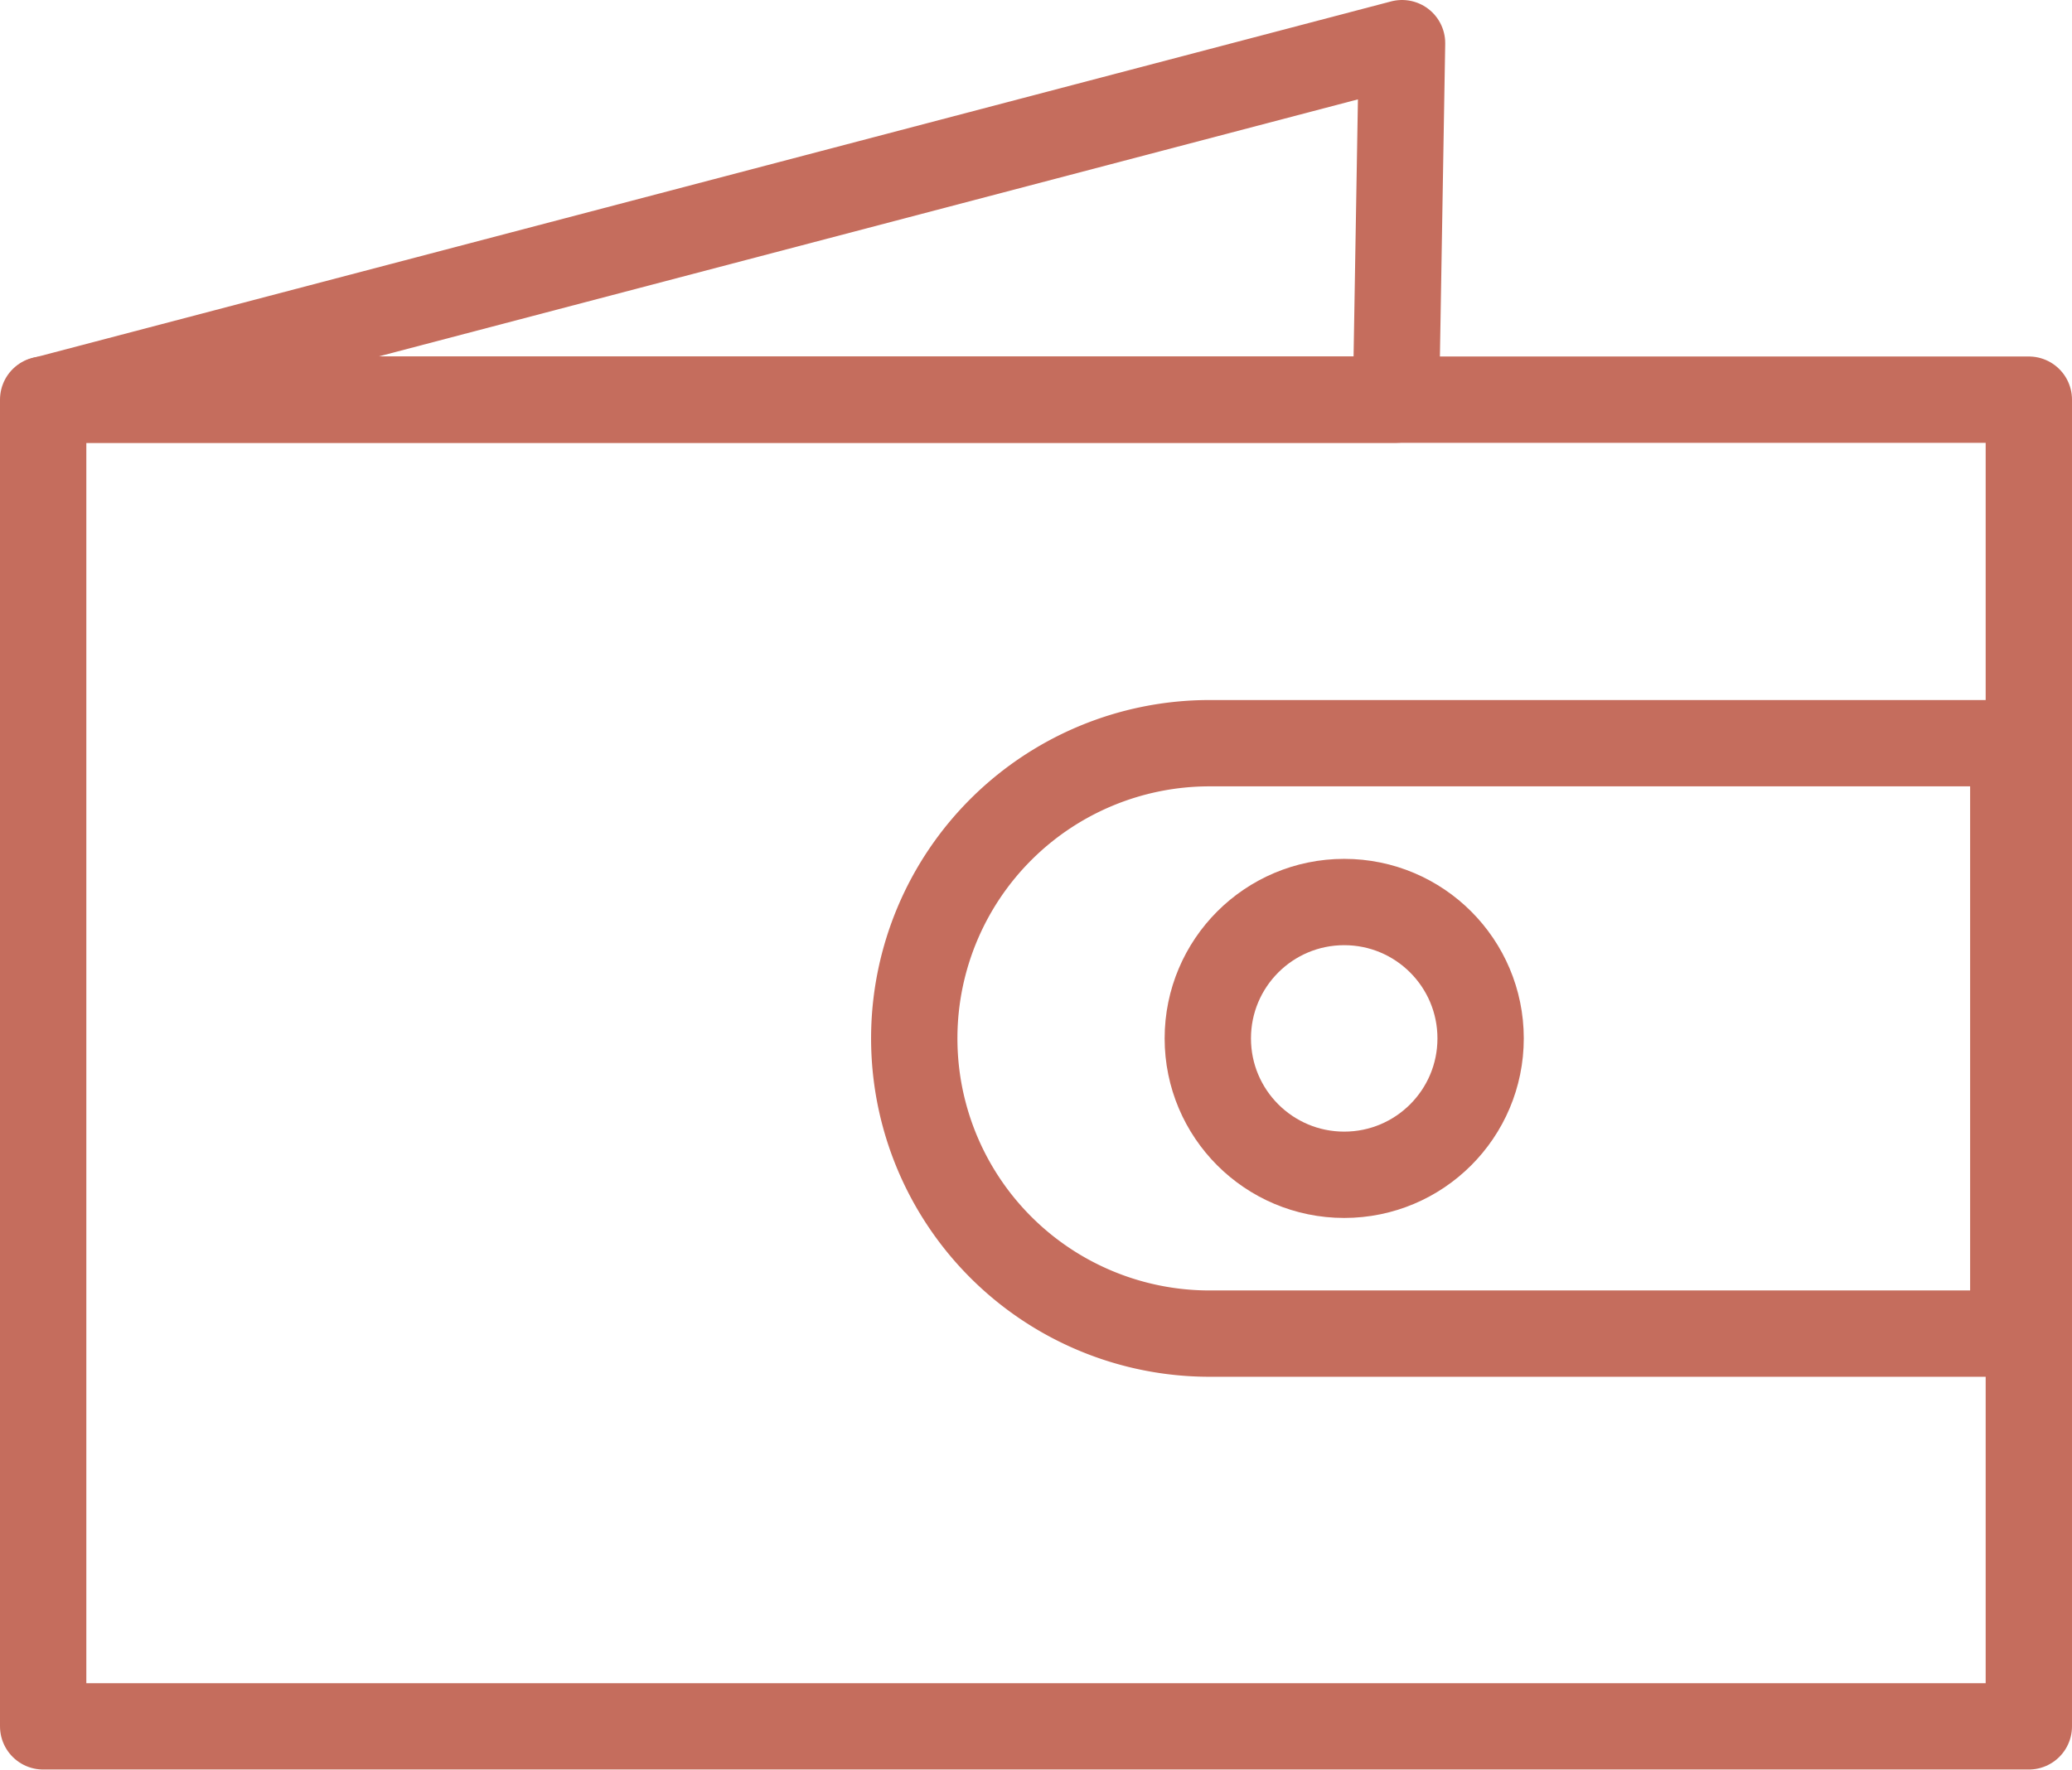 <svg id="图层_1" data-name="图层 1" xmlns="http://www.w3.org/2000/svg" viewBox="0 0 24 20.51"><defs><style>.cls-1{fill:none;stroke:#c56d5d;stroke-linecap:round;stroke-linejoin:round;}</style></defs><title>待付款</title><g id="组_349" data-name="组 349"><path id="路径_278" data-name="路径 278" class="cls-1" d="M41.5,40h-23V24.63h23Z" transform="translate(-18 -20)"/><path id="路径_279" data-name="路径 279" class="cls-1" d="M34.24,20.5l-.07,4.13H18.51Z" transform="translate(-18 -20)"/><path id="矩形_350" data-name="矩形 350" class="cls-1" d="M32,28.61h9.32v6.84H32A3.42,3.42,0,0,1,28.59,32h0A3.42,3.42,0,0,1,32,28.61Z" transform="translate(-18 -20)"/><circle id="椭圆_352" data-name="椭圆 352" class="cls-1" cx="15.57" cy="12.03" r="1.58"/></g></svg>